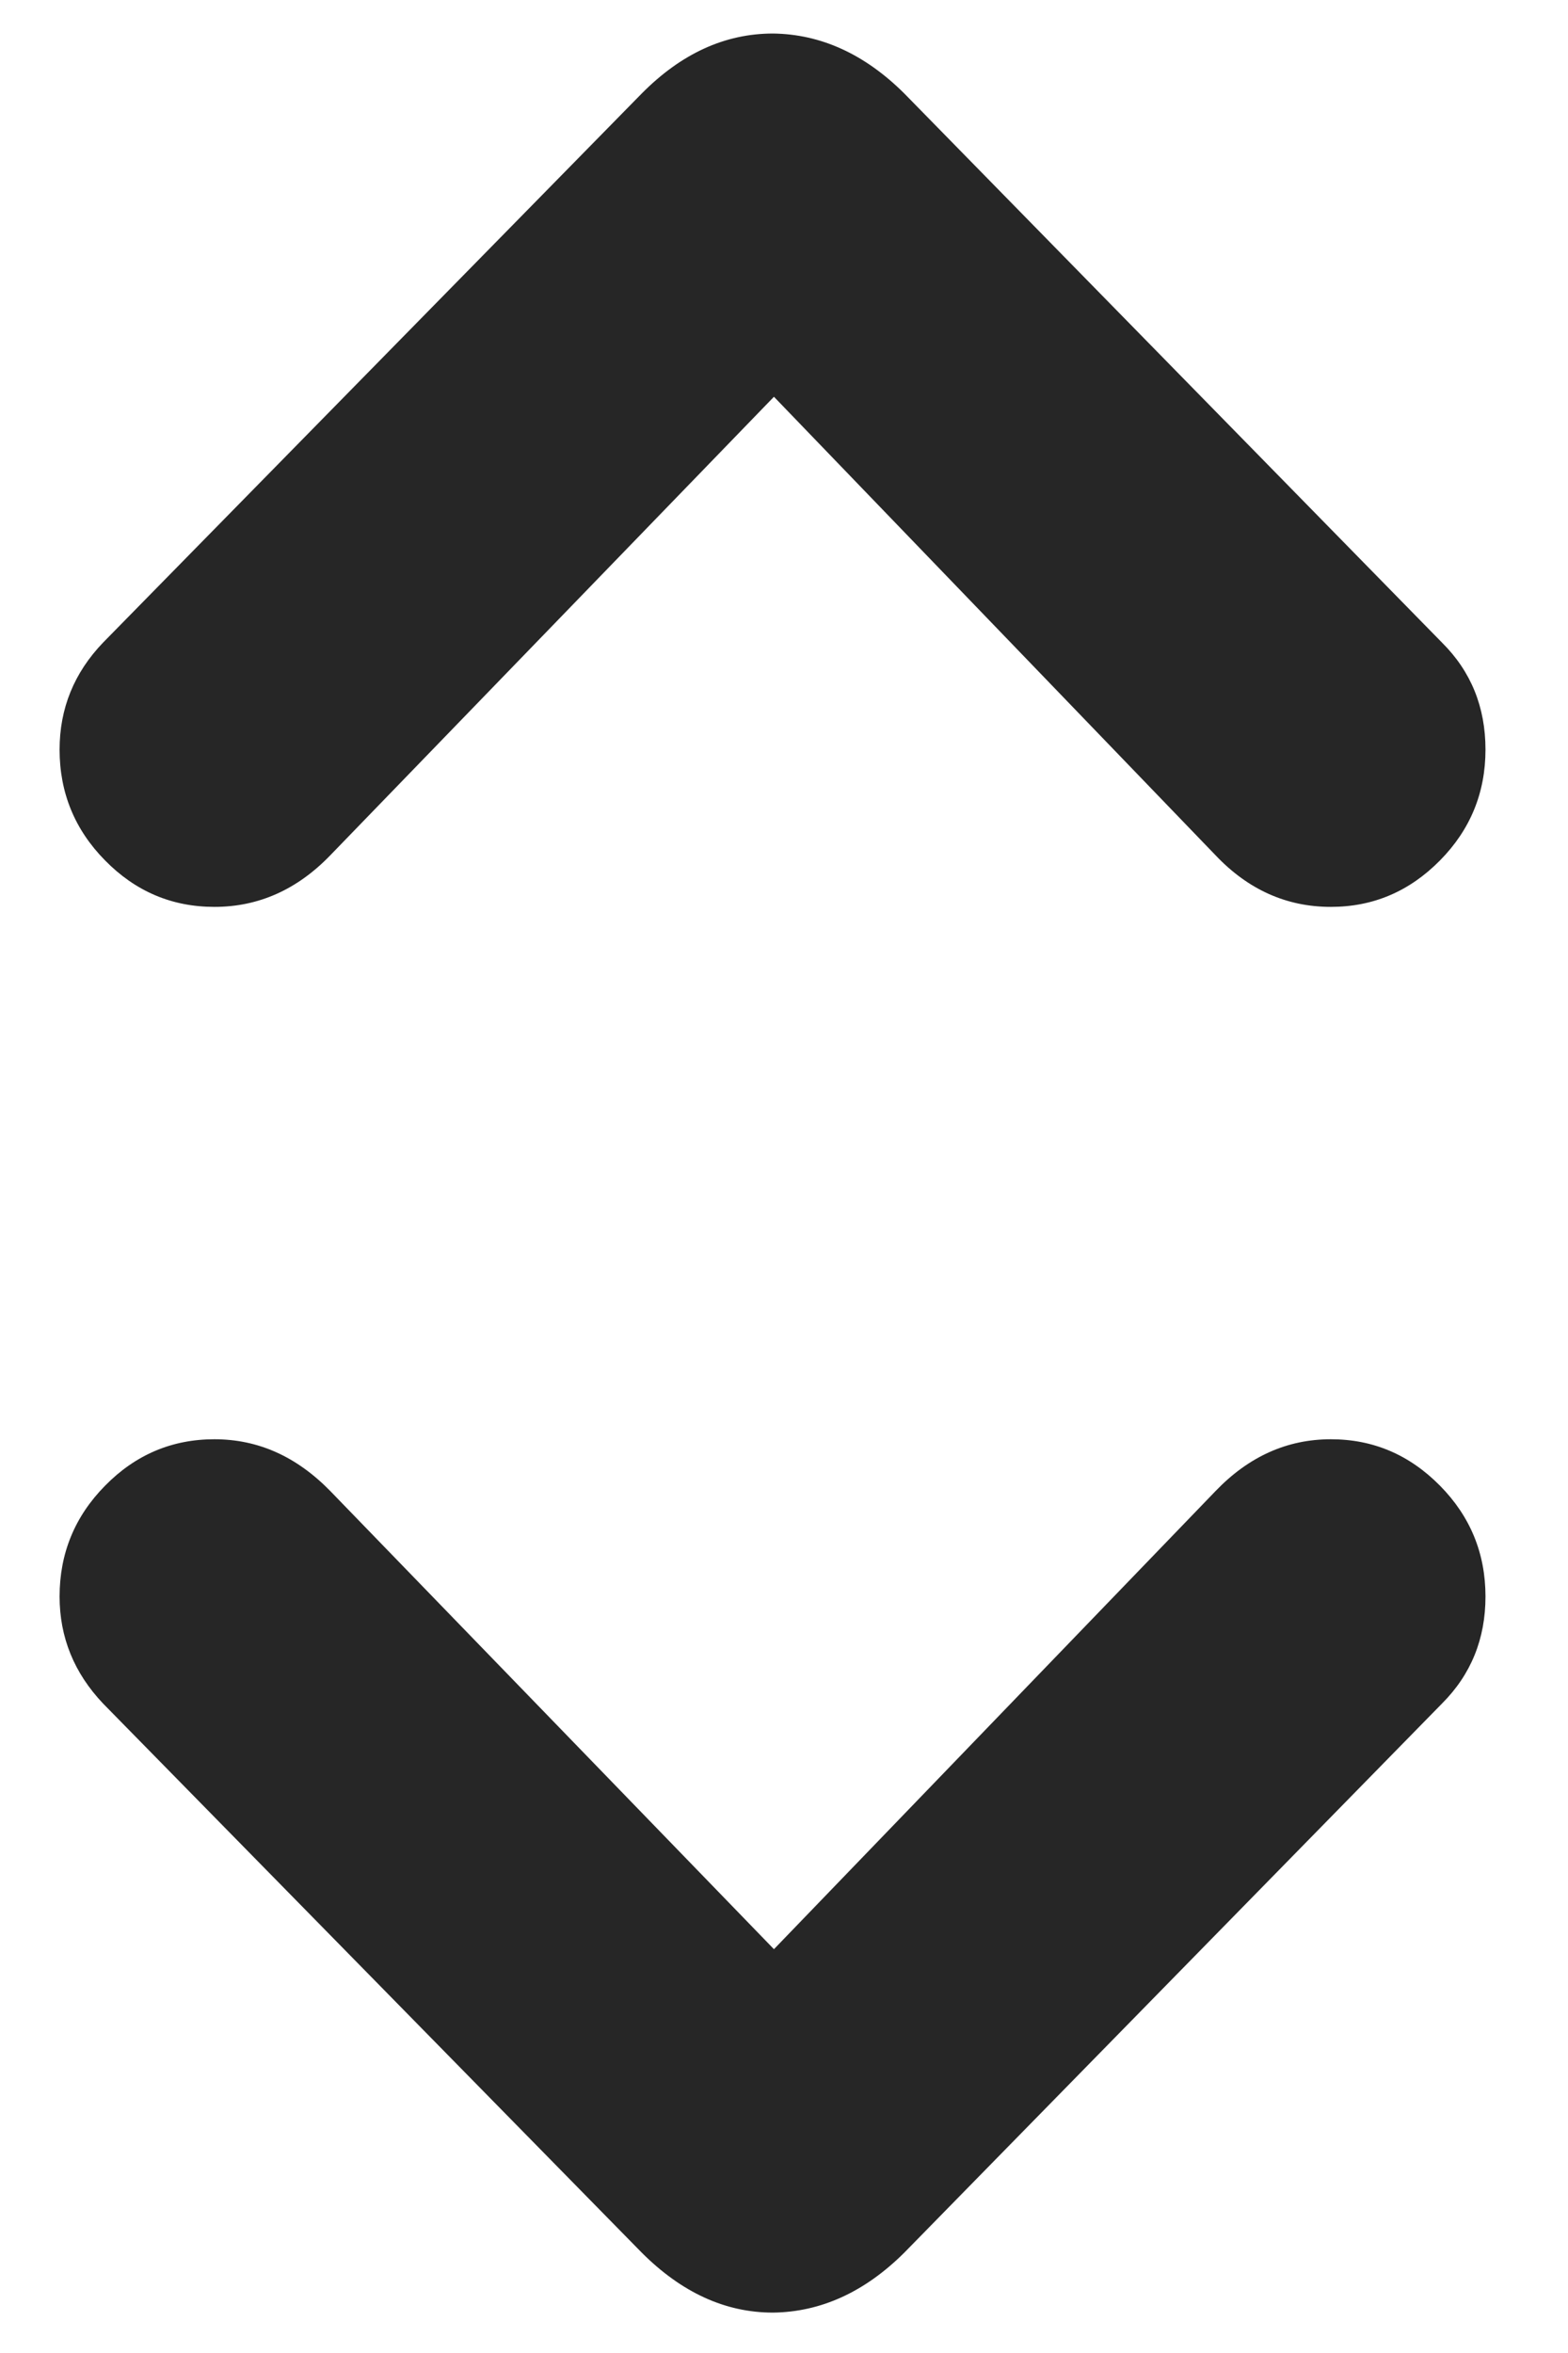 <?xml version="1.0" encoding="UTF-8"?>
<svg width="8px" height="12px" viewBox="0 0 8 12" version="1.1" xmlns="http://www.w3.org/2000/svg" xmlns:xlink="http://www.w3.org/1999/xlink">
    <title>Combined Shape</title>
    <g id="Components" stroke="none" stroke-width="1" fill="none" fill-rule="evenodd" fill-opacity="0.85">
        <g id="Components---Bars,-Controls,-Menus,-and-Lists" transform="translate(-1026, -994)" fill="#000000" fill-rule="nonzero">
            <g id="Controls" transform="translate(20, 957)">
                <g id="Arrow-Button---Enabled" transform="translate(1000, 33)">
                    <path d="M9.944,15.794 C10.188,15.791 10.412,15.689 10.614,15.488 L13.357,12.688 C13.505,12.54 13.579,12.358 13.579,12.142 C13.579,11.923 13.502,11.734 13.347,11.577 C13.191,11.419 13.006,11.34 12.79,11.34 C12.567,11.34 12.371,11.428 12.202,11.604 L9.823,14.071 L10.075,14.071 L7.685,11.604 C7.513,11.428 7.317,11.34 7.094,11.34 C6.877,11.34 6.691,11.419 6.536,11.577 C6.381,11.734 6.304,11.923 6.304,12.142 C6.304,12.35 6.378,12.532 6.526,12.688 L9.274,15.488 C9.478,15.692 9.701,15.794 9.944,15.794 Z M6.526,7.277 C6.378,7.431 6.304,7.613 6.304,7.823 C6.304,8.042 6.381,8.231 6.536,8.388 C6.691,8.546 6.877,8.625 7.094,8.625 C7.319,8.625 7.516,8.537 7.685,8.362 L10.075,5.893 L9.823,5.893 L12.202,8.362 C12.368,8.537 12.564,8.625 12.79,8.625 C13.006,8.625 13.191,8.546 13.347,8.388 C13.502,8.231 13.579,8.042 13.579,7.823 C13.579,7.606 13.505,7.424 13.357,7.277 L10.614,4.477 C10.412,4.276 10.188,4.174 9.944,4.171 C9.699,4.171 9.476,4.273 9.274,4.477 L6.526,7.277 Z" id="Combined-Shape"></path>
                </g>
            </g>
        </g>
    </g>
</svg>